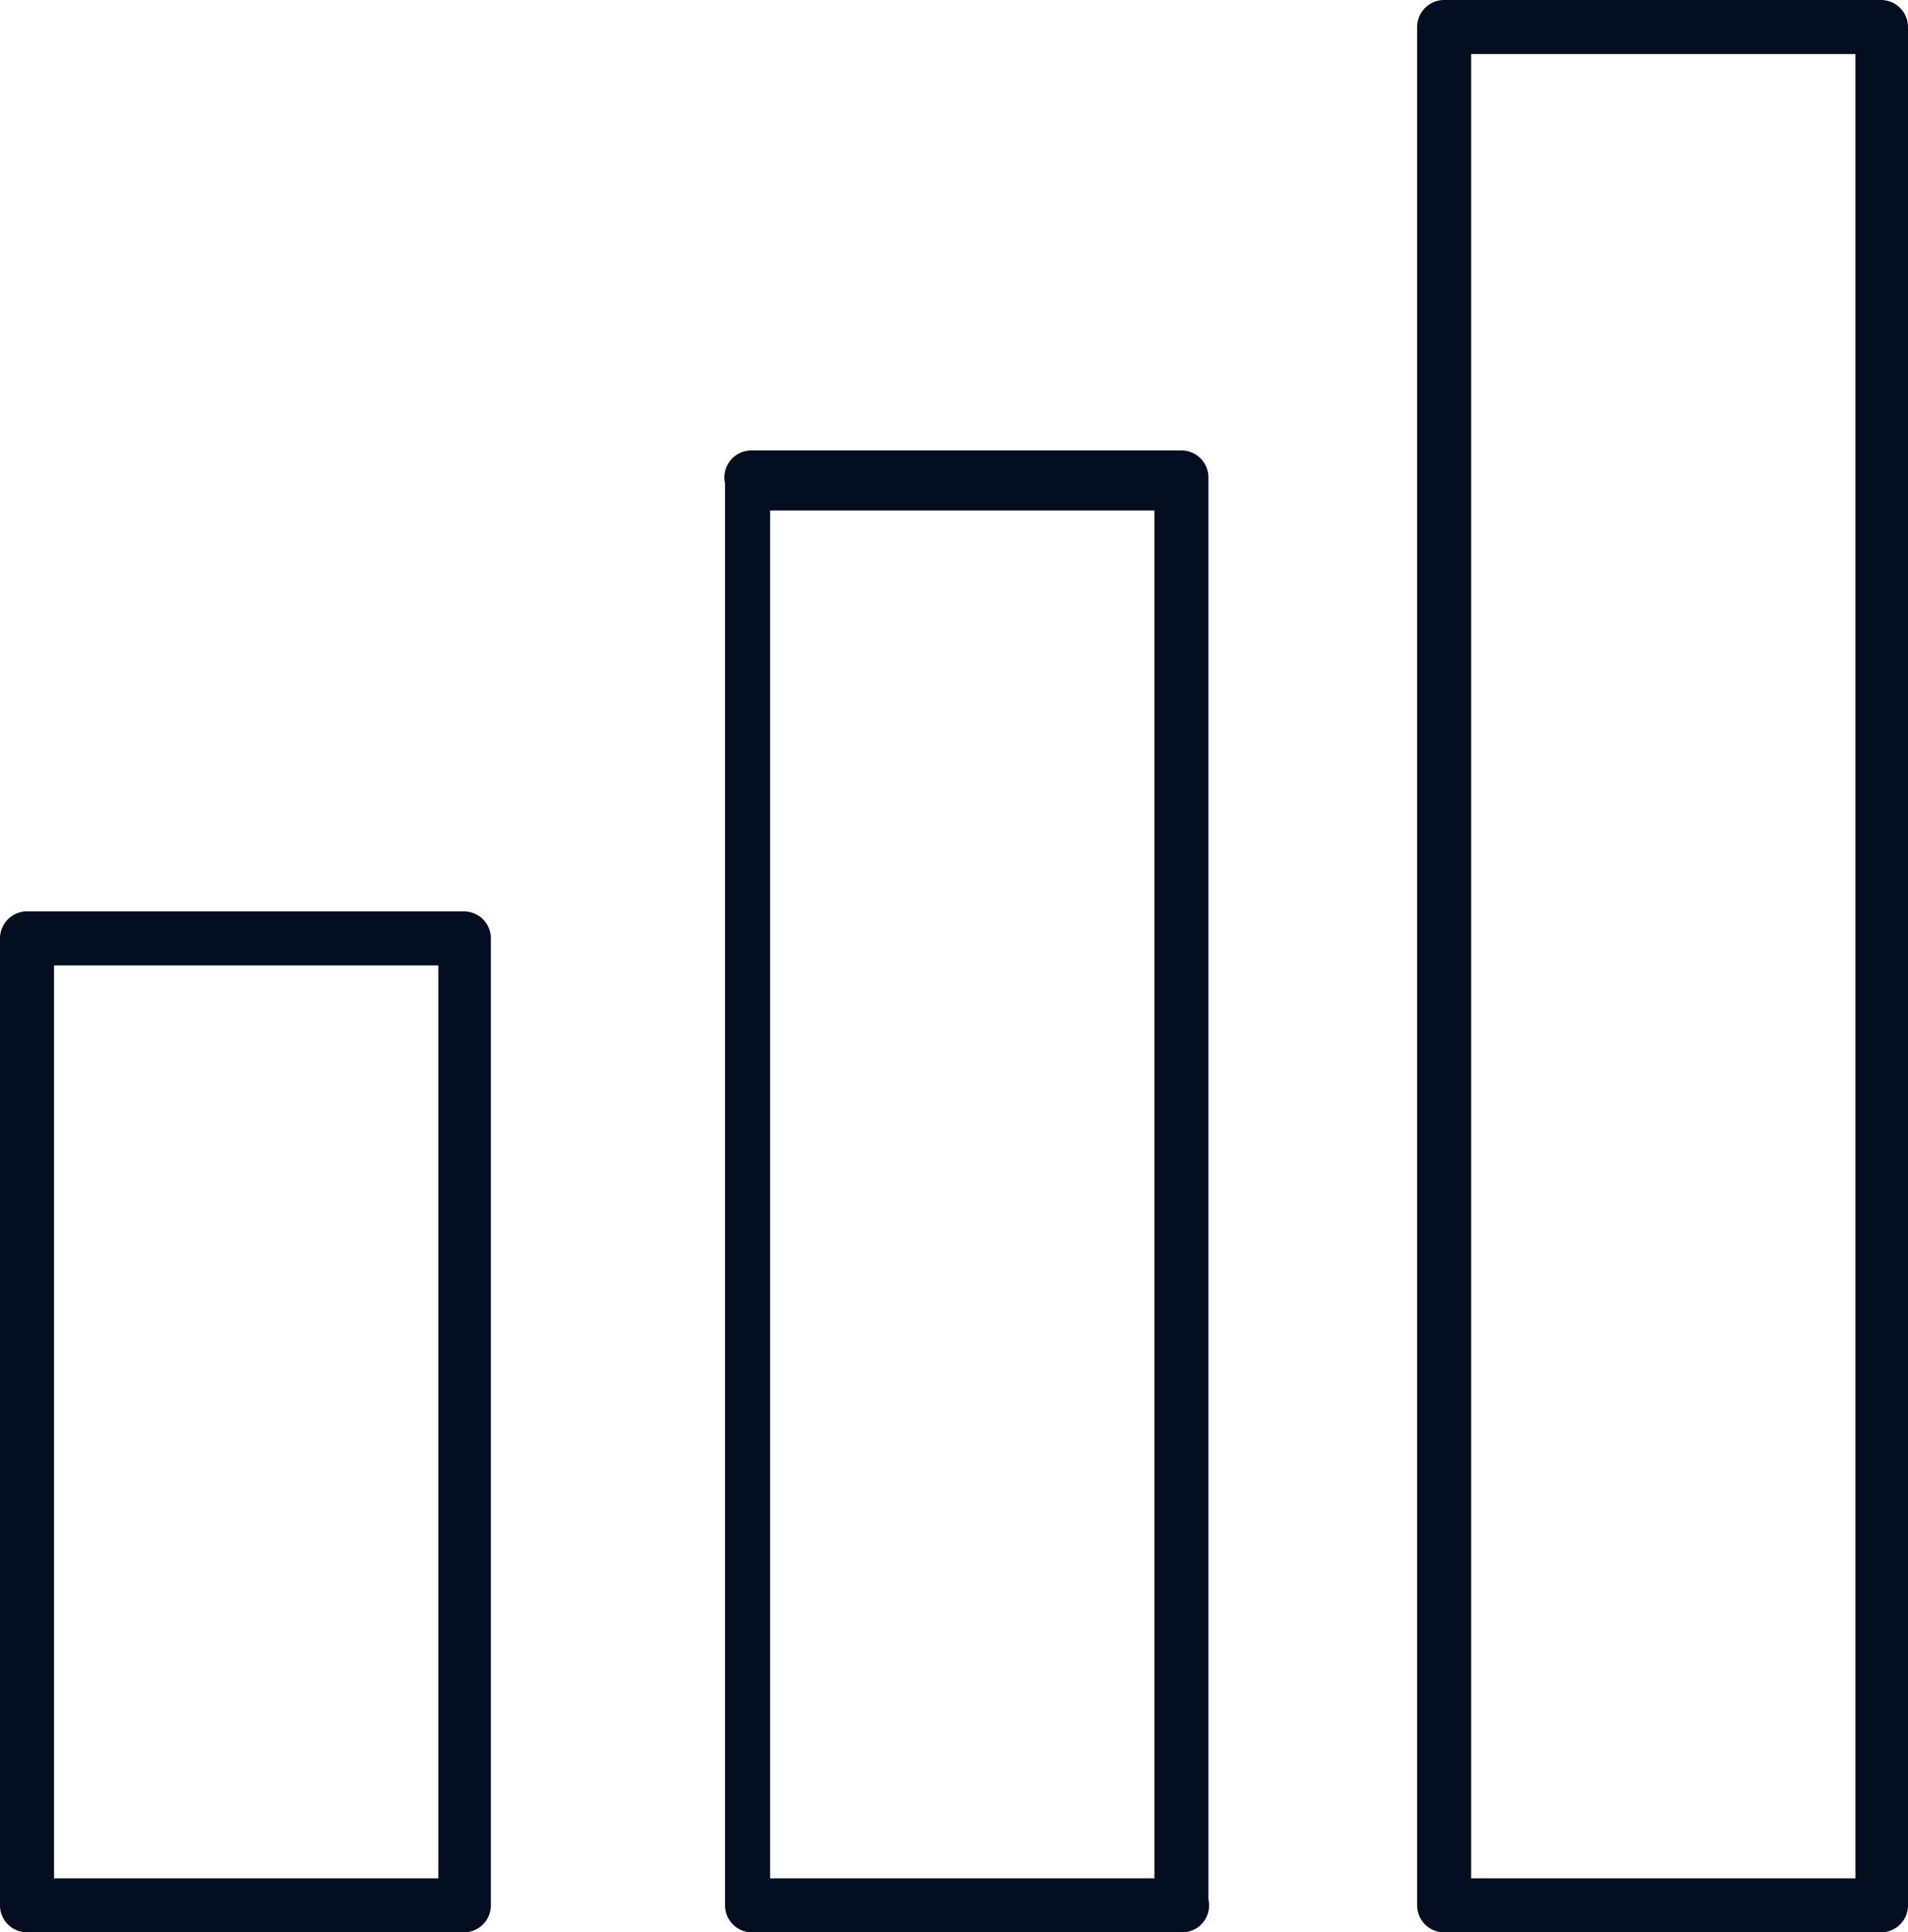 <svg xmlns="http://www.w3.org/2000/svg" viewBox="0 0 12.71 12.87"><defs><style>.cls-1{fill:#030f21;}</style></defs><g id="Layer_2" data-name="Layer 2"><g id="Layer_1-2" data-name="Layer 1"><path class="cls-1" d="M3.09,12.87H.18A.18.18,0,0,1,0,12.69V6.25a.18.18,0,0,1,.18-.18H3.09a.18.18,0,0,1,.18.18v6.44A.18.18,0,0,1,3.09,12.87ZM.36,12.51H2.92V6.43H.36Z"/><path class="cls-1" d="M7.87,12.87H5a.18.18,0,0,1-.17-.18V3.22A.18.18,0,0,1,5,3H7.87a.18.18,0,0,1,.18.18v9.47A.18.18,0,0,1,7.87,12.87Zm-2.74-.36H7.69V3.4H5.13Z"/><path class="cls-1" d="M12.53,12.87H9.62a.18.18,0,0,1-.18-.18V.18A.18.18,0,0,1,9.62,0h2.91a.18.18,0,0,1,.18.18V12.69A.18.18,0,0,1,12.53,12.87ZM9.8,12.51h2.56V.36H9.8Z"/></g></g></svg>